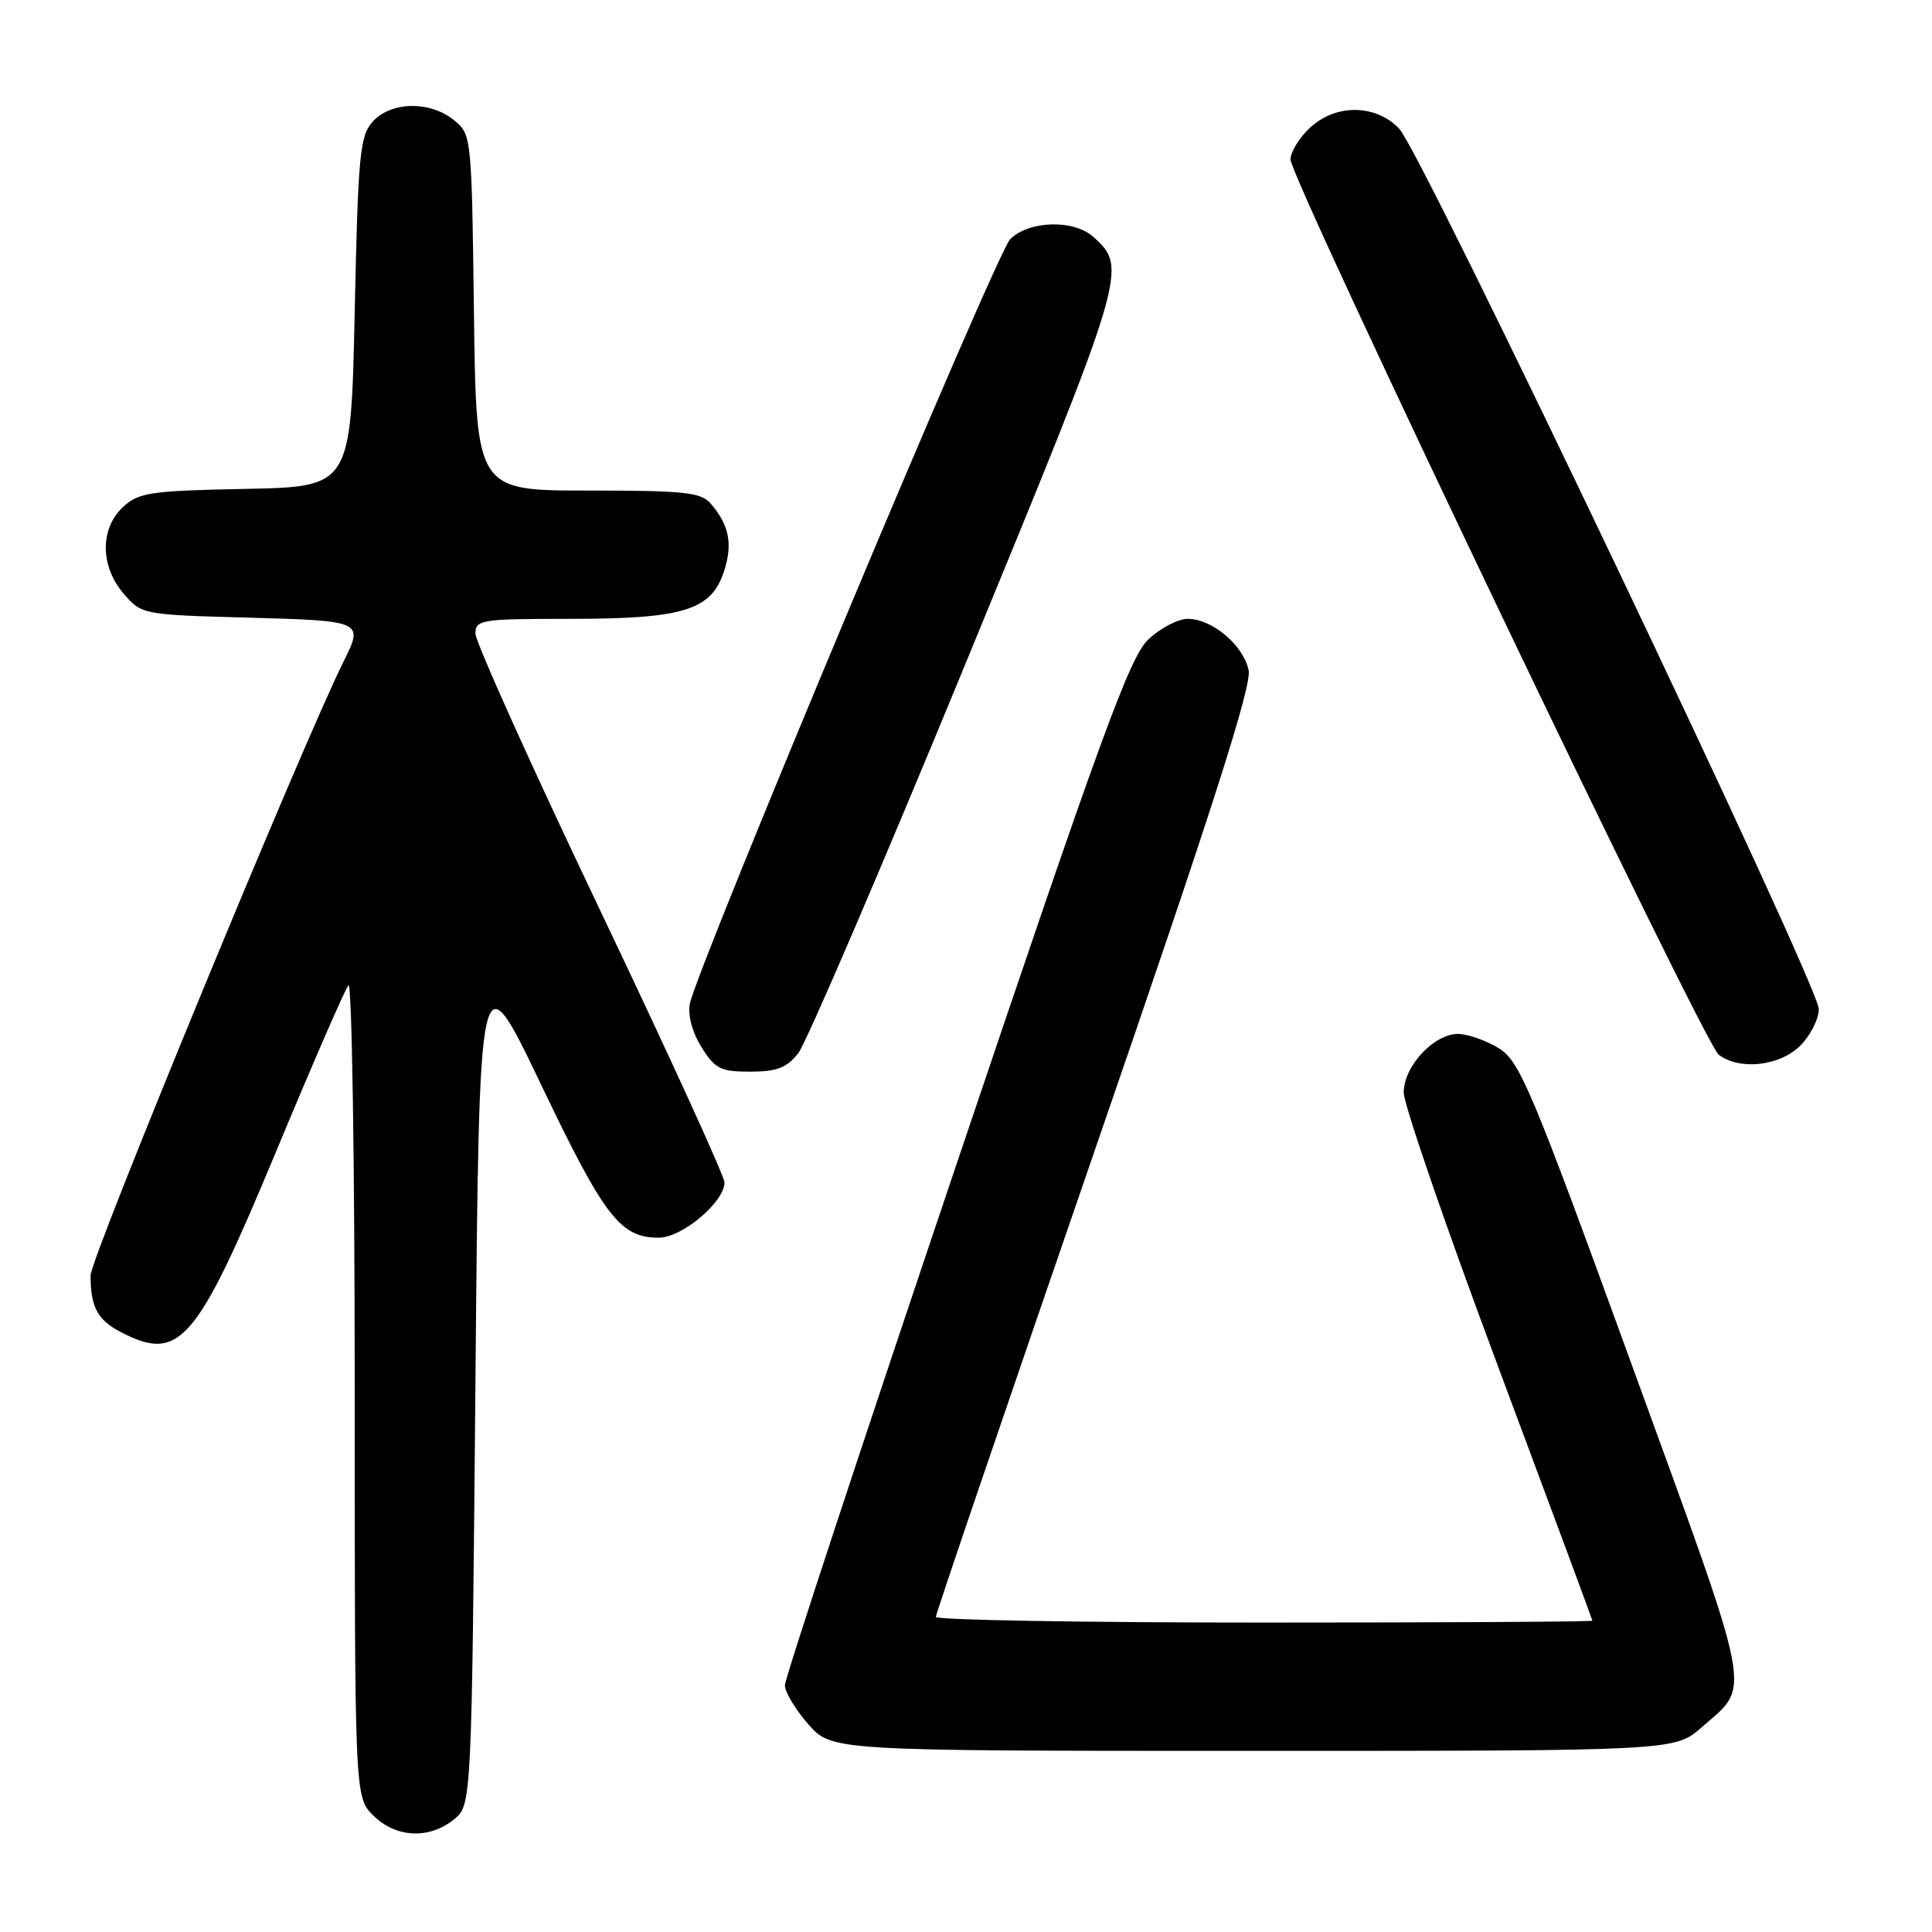<?xml version="1.0" encoding="UTF-8" standalone="no"?>
<!DOCTYPE svg PUBLIC "-//W3C//DTD SVG 1.1//EN" "http://www.w3.org/Graphics/SVG/1.1/DTD/svg11.dtd" >
<svg xmlns="http://www.w3.org/2000/svg" xmlns:xlink="http://www.w3.org/1999/xlink" version="1.1" viewBox="0 0 256 256">
 <g >
 <path fill="currentColor"
d=" M 60.14 241.09 C 62.50 239.18 62.50 239.18 63.00 182.89 C 63.50 126.60 63.50 126.60 71.68 143.69 C 80.11 161.31 82.18 164.00 87.30 164.00 C 90.38 164.00 96.00 159.27 96.00 156.68 C 96.00 155.87 88.58 139.62 79.50 120.58 C 70.42 101.53 63.00 85.06 63.00 83.97 C 63.00 82.11 63.72 82.00 75.53 82.00 C 90.55 82.00 94.23 80.87 95.92 75.75 C 97.12 72.10 96.64 69.60 94.19 66.75 C 92.89 65.23 90.75 65.00 77.90 65.00 C 63.10 65.00 63.10 65.00 62.80 41.41 C 62.50 17.99 62.48 17.81 60.14 15.91 C 56.97 13.34 51.82 13.44 49.40 16.10 C 47.68 18.01 47.45 20.40 47.00 41.35 C 46.50 64.50 46.50 64.50 32.53 64.78 C 19.84 65.03 18.36 65.26 16.28 67.20 C 13.22 70.08 13.27 75.04 16.39 78.67 C 18.76 81.43 18.91 81.46 32.89 81.84 C 48.09 82.26 48.19 82.30 45.55 87.60 C 40.07 98.61 12.00 166.72 12.00 169.00 C 12.00 173.20 12.92 174.91 16.07 176.54 C 23.82 180.54 26.03 177.95 36.62 152.50 C 41.42 140.95 45.72 131.07 46.17 130.55 C 46.63 130.03 47.00 154.01 47.00 183.85 C 47.00 238.09 47.00 238.09 49.45 240.55 C 52.43 243.52 56.85 243.75 60.14 241.09 Z  M 225.50 228.86 C 232.05 223.11 232.56 225.77 216.39 181.31 C 202.84 144.06 201.38 140.60 198.57 138.88 C 196.88 137.85 194.47 137.01 193.20 137.00 C 189.99 137.00 186.00 141.29 186.00 144.76 C 186.00 146.33 191.62 162.66 198.50 181.06 C 205.37 199.45 210.99 214.61 211.00 214.75 C 211.00 214.89 191.43 215.00 167.50 215.00 C 143.57 215.00 124.00 214.66 124.00 214.25 C 124.00 213.84 133.47 186.06 145.03 152.52 C 160.66 107.21 165.90 90.84 165.45 88.79 C 164.72 85.46 160.61 82.00 157.38 82.00 C 156.09 82.00 153.73 83.24 152.14 84.75 C 149.68 87.09 145.87 97.52 126.63 154.60 C 114.18 191.50 104.00 222.42 104.00 223.31 C 104.00 224.20 105.40 226.52 107.10 228.47 C 110.21 232.00 110.21 232.00 166.07 232.00 C 221.93 232.00 221.93 232.00 225.50 228.86 Z  M 105.77 139.56 C 106.82 138.23 116.79 115.02 127.91 88.00 C 149.31 36.01 149.45 35.53 144.90 31.41 C 142.30 29.05 136.34 29.21 133.85 31.70 C 131.98 33.57 92.37 128.13 91.41 133.00 C 91.12 134.51 91.72 136.79 92.95 138.75 C 94.74 141.63 95.48 142.00 99.41 142.00 C 102.93 142.00 104.25 141.49 105.77 139.56 Z  M 238.55 138.55 C 239.90 137.20 241.00 135.02 241.00 133.71 C 241.00 130.53 188.41 20.19 185.40 17.05 C 182.26 13.77 176.97 13.74 173.53 16.97 C 172.14 18.28 171.00 20.15 171.00 21.13 C 171.00 23.73 225.78 138.27 227.73 139.75 C 230.52 141.86 235.82 141.27 238.55 138.55 Z "/>
</g>
</svg>